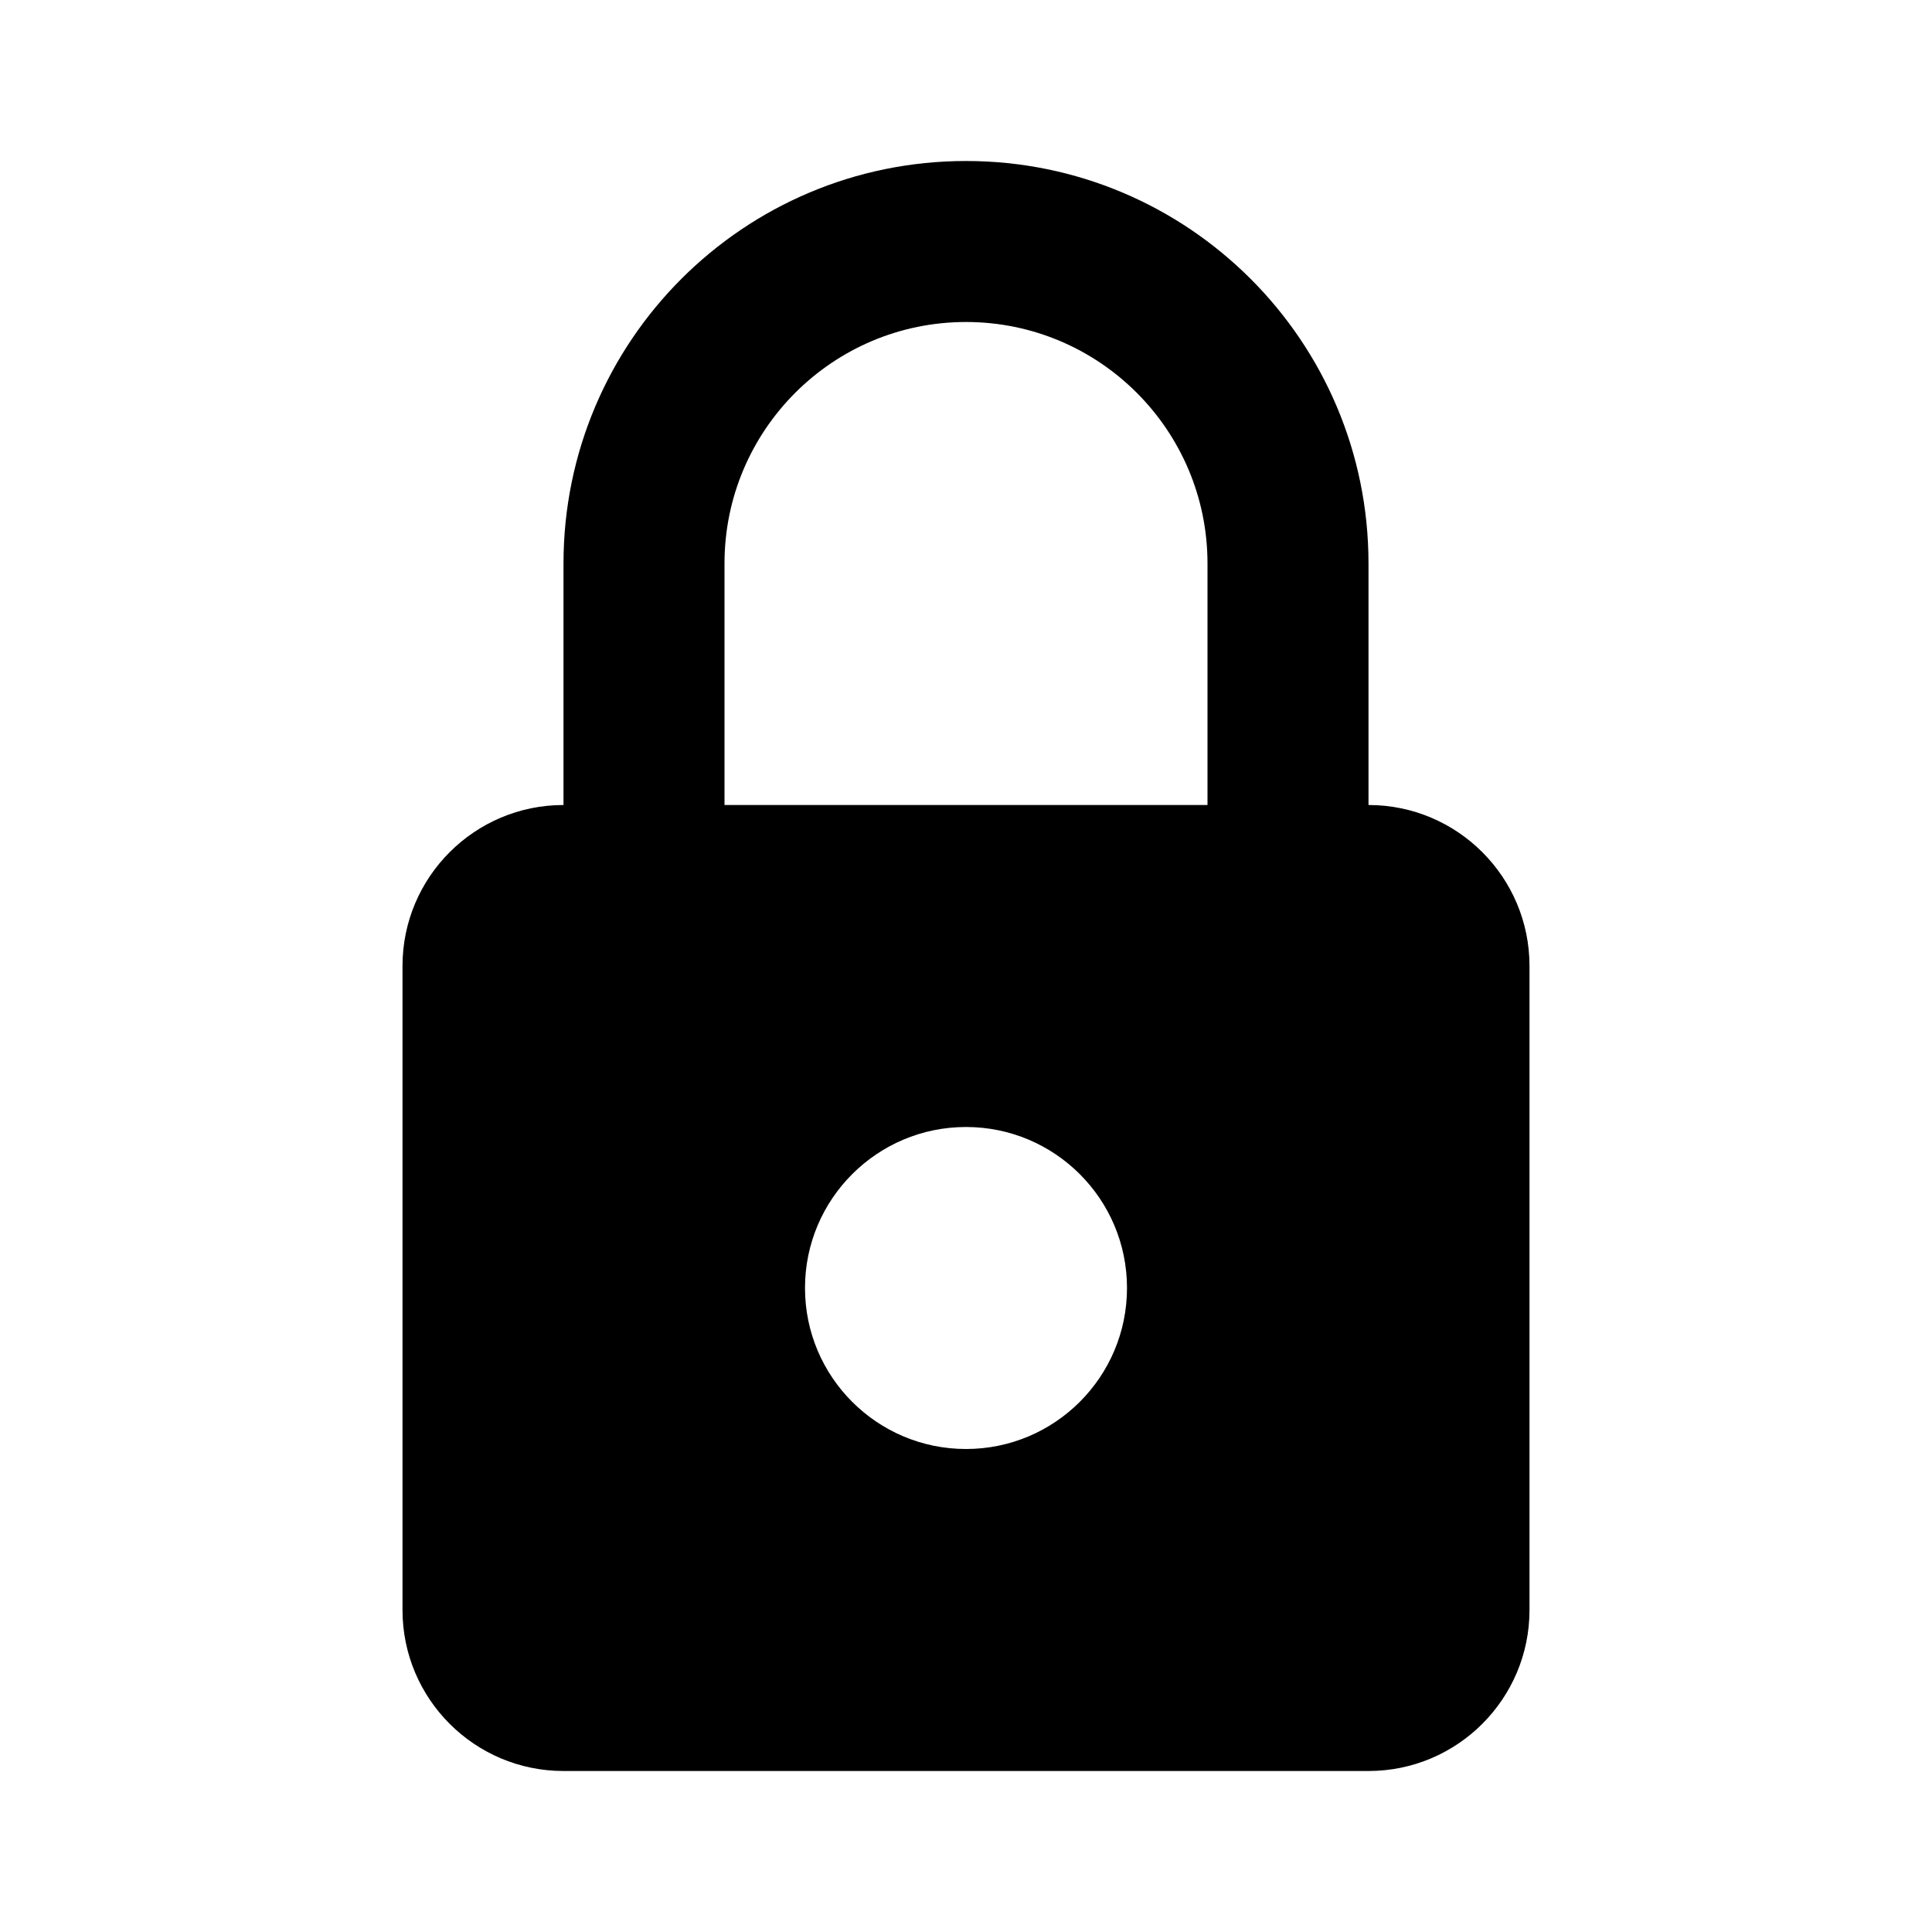 <!-- eslint-disable max-len -->
<svg viewBox="0 0 12 12">
    <path d="M3.5 5C2.948 5 2.5 5.448 2.5 6V10C2.5 10.552 2.948 11 3.5 11H8.5C9.052 11 9.5 10.552 9.5 10V6C9.5 5.448 9.052 5 8.5 5V3.5C8.5 2.119 7.381 1 6 1C4.619 1 3.5 2.119 3.5 3.5V5ZM4.5 5V3.5C4.5 2.672 5.172 2 6 2C6.828 2 7.5 2.672 7.5 3.5V5H4.5ZM7 8C7 8.552 6.552 9 6 9C5.448 9 5 8.552 5 8C5 7.448 5.448 7 6 7C6.552 7 7 7.448 7 8Z" />
</svg>
